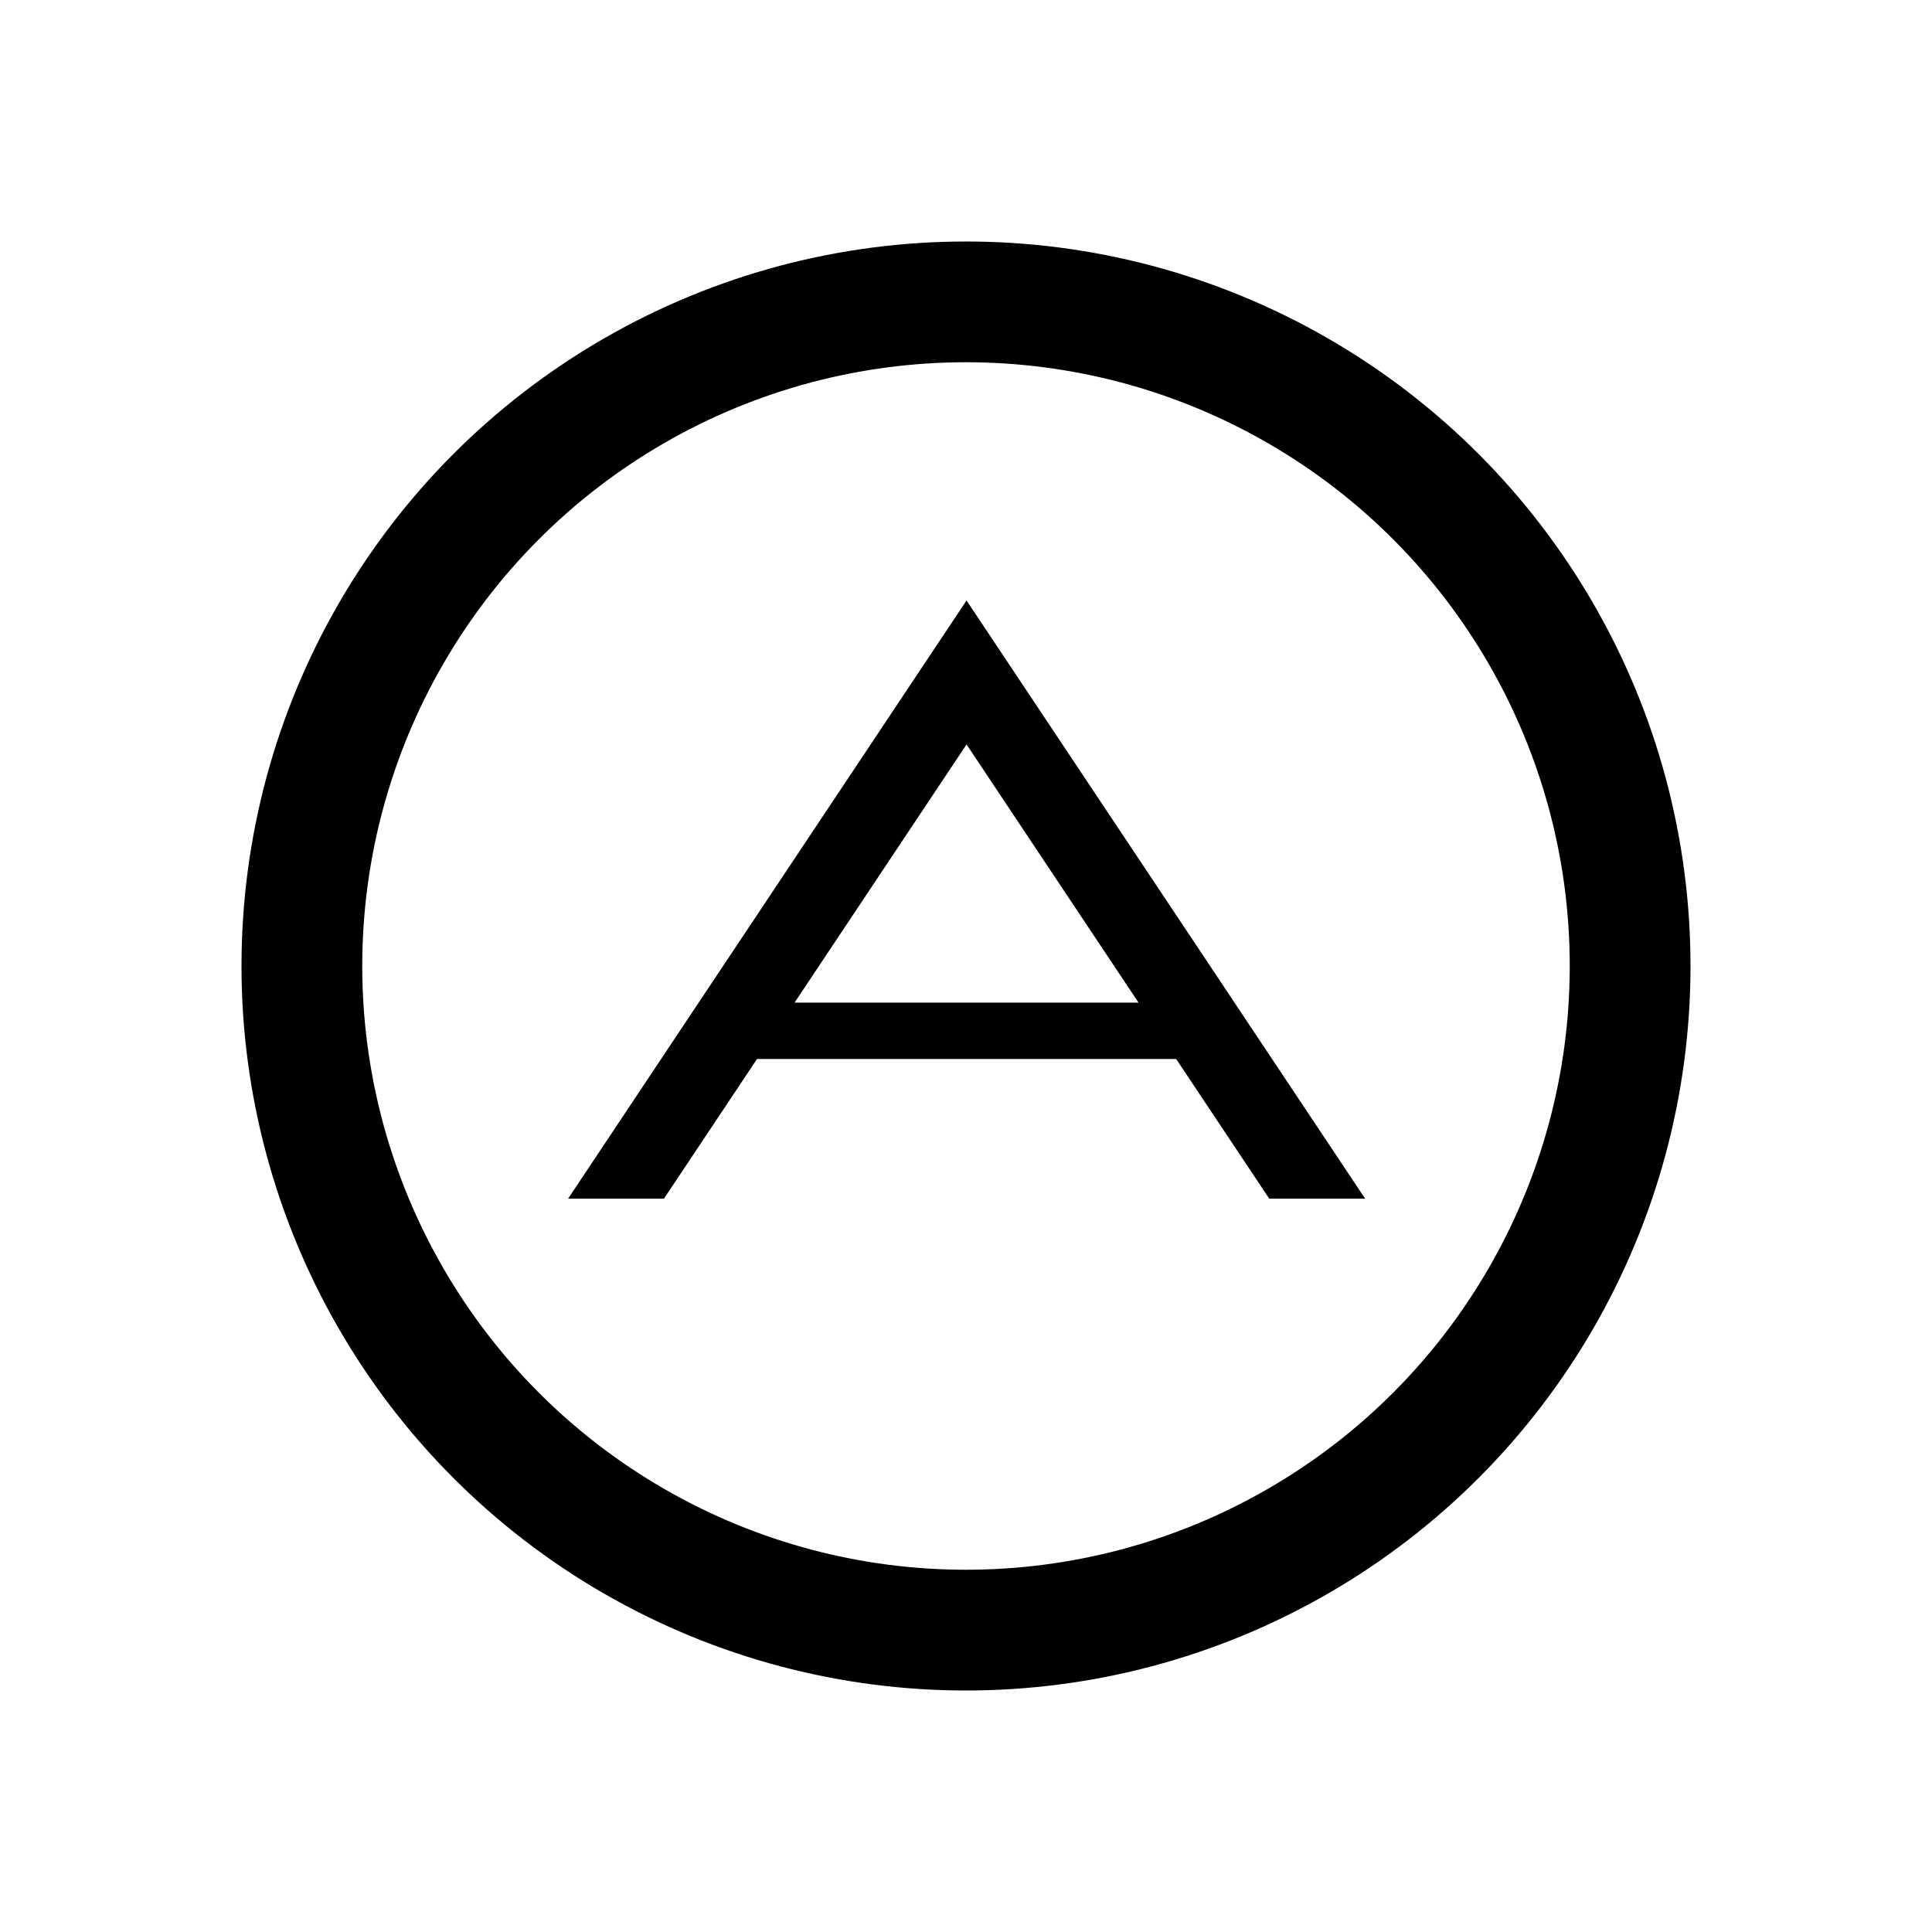 <?xml version="1.0" encoding="iso-8859-1"?>
<!-- Generator: Adobe Illustrator 19.1.1, SVG Export Plug-In . SVG Version: 6.00 Build 0)  -->
<svg version="1.1" id="Layer_1" xmlns="http://www.w3.org/2000/svg" xmlns:xlink="http://www.w3.org/1999/xlink" x="0px" y="0px"
	 viewBox="0 0 32 32" style="enable-background:new 0 0 32 32;" xml:space="preserve">
<circle style="fill:none;stroke:#000000;stroke-width:2;stroke-miterlimit:10;" cx="16" cy="16" r="11"/>
<path d="M16.009,9.946l-6.6,9.908h1.588l1.542-2.314h6.942l1.542,2.314h1.588L16.009,9.946z M13.16,16.607l2.849-4.277l2.849,4.277
	H13.16z"/>
</svg>
